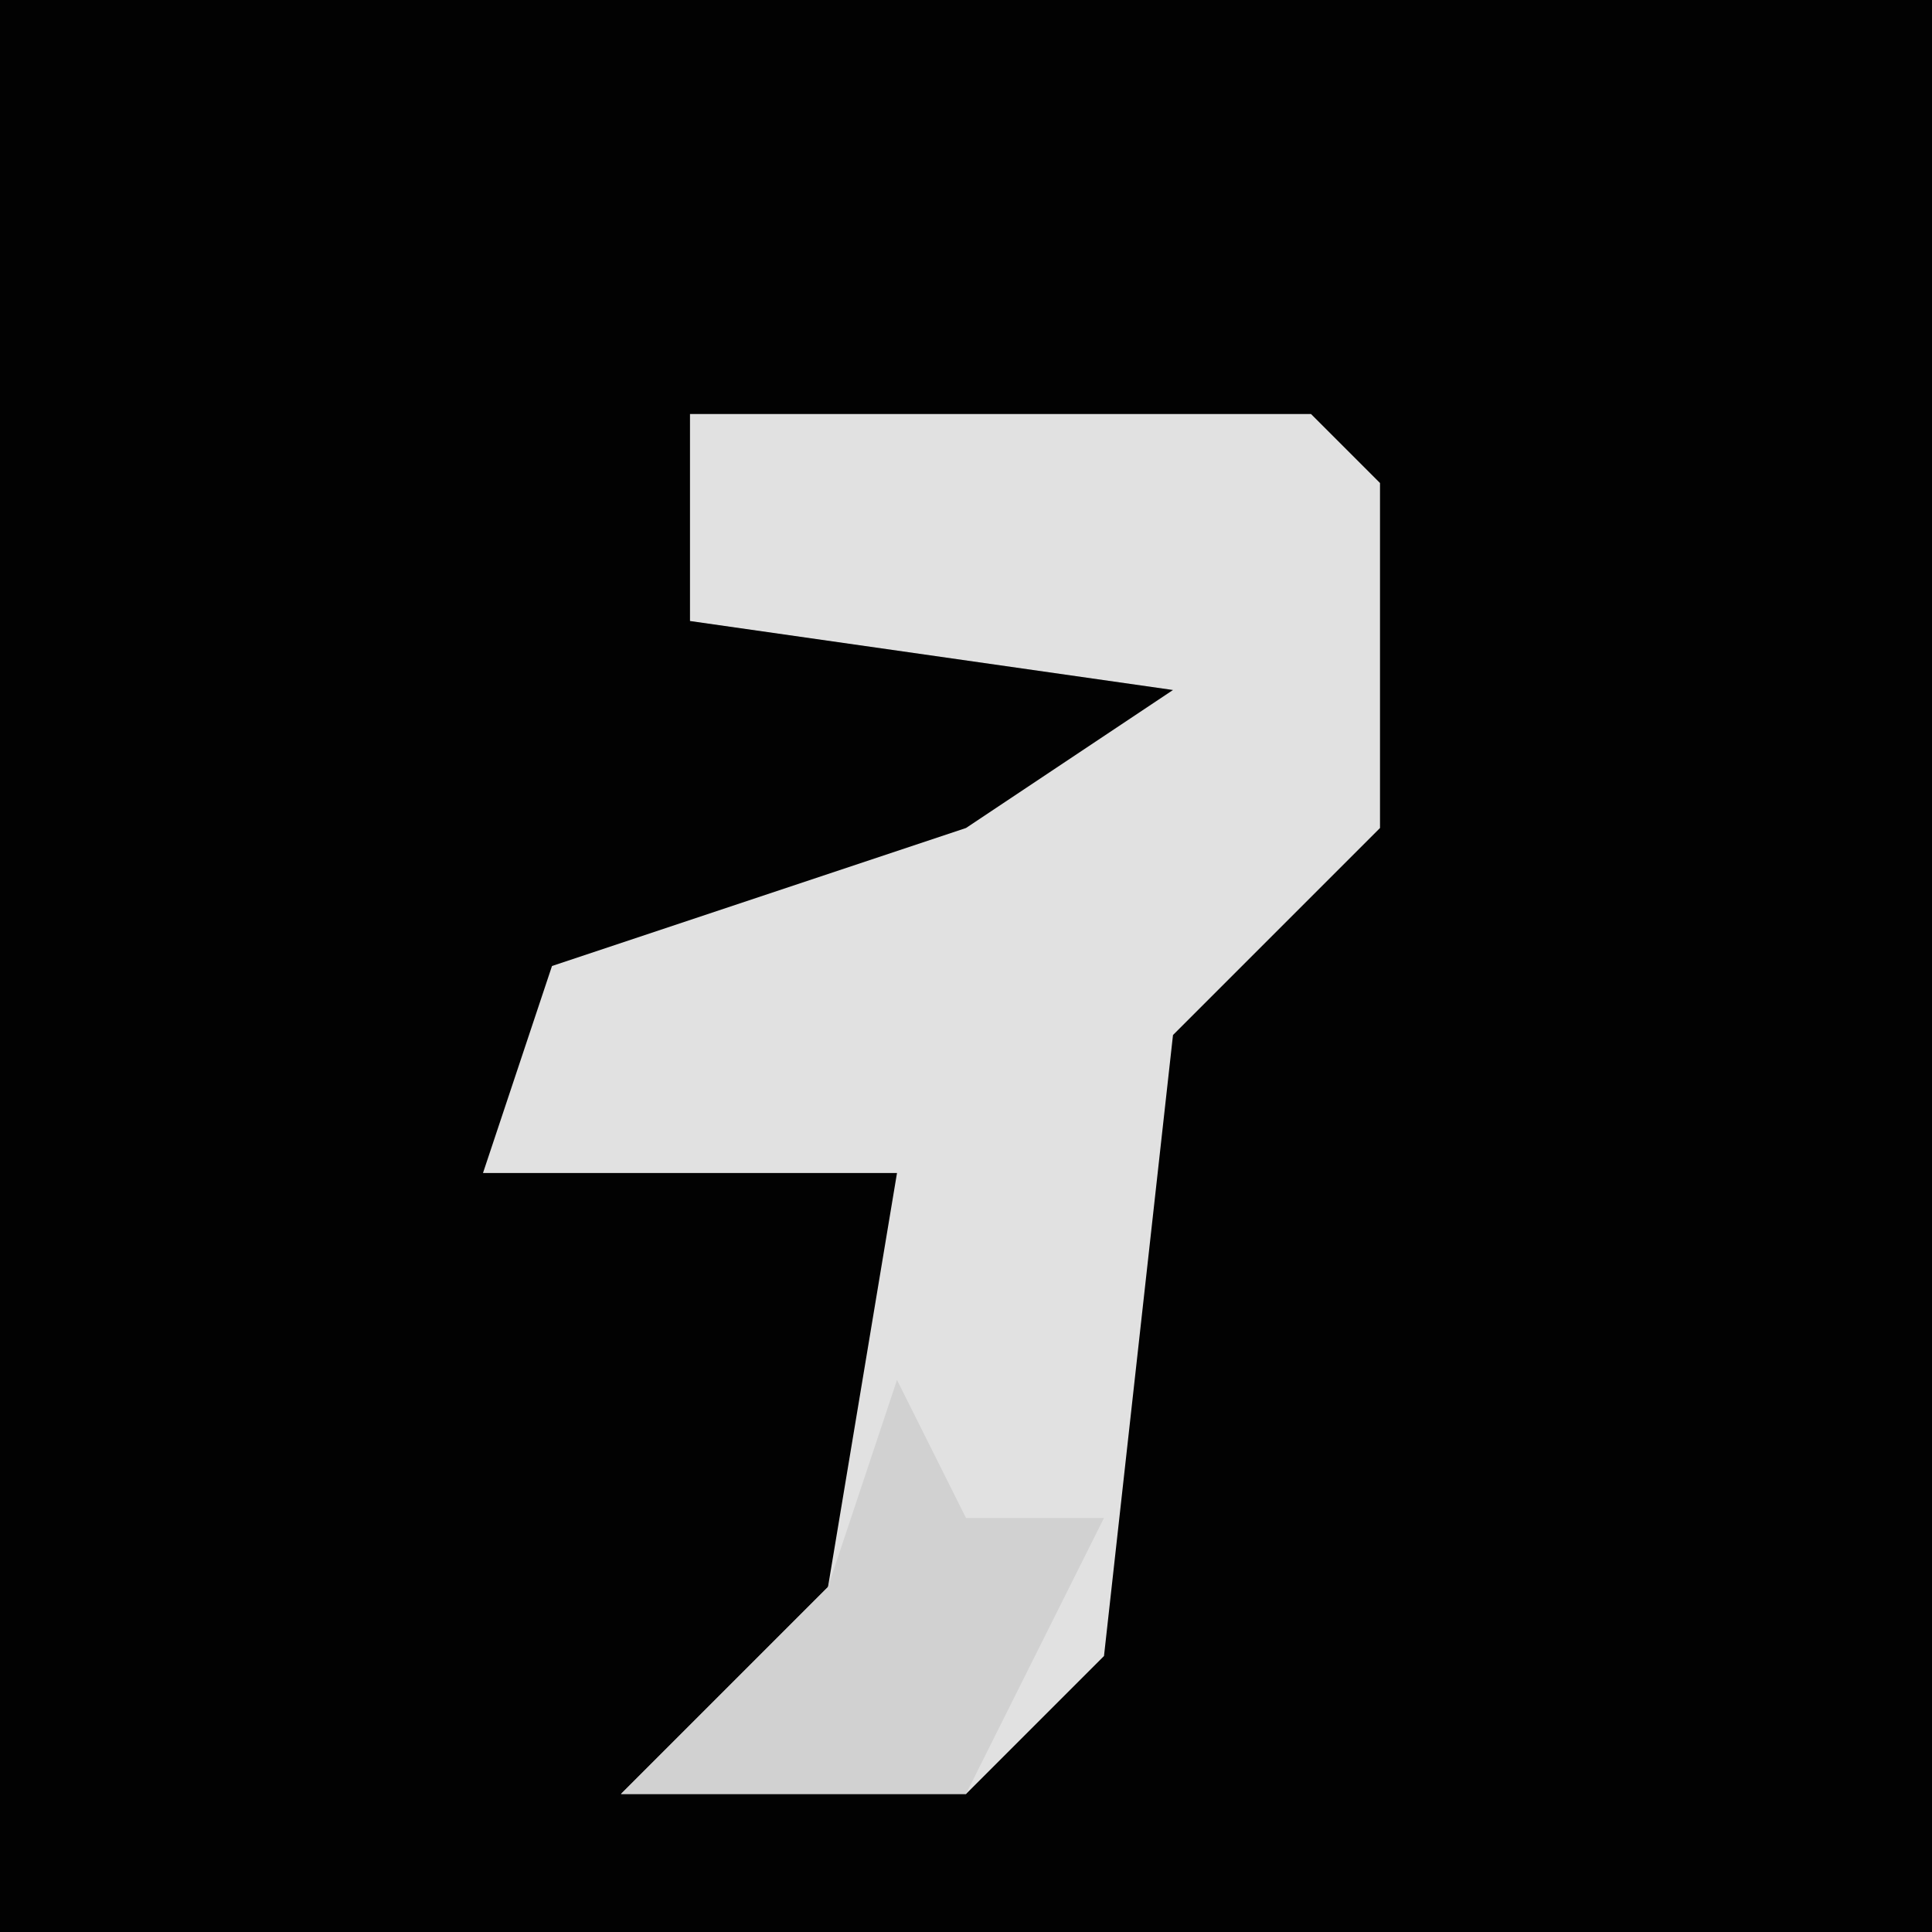 <?xml version="1.0" encoding="UTF-8"?>
<svg version="1.1" xmlns="http://www.w3.org/2000/svg" width="28" height="28">
<path d="M0,0 L28,0 L28,28 L0,28 Z " fill="#020202" transform="translate(0,0)"/>
<path d="M0,0 L9,0 L10,1 L10,6 L7,9 L6,18 L4,20 L-1,20 L2,17 L3,11 L-3,11 L-2,8 L4,6 L7,4 L0,3 Z " fill="#E1E1E1" transform="translate(10,6)"/>
<path d="M0,0 L1,2 L3,2 L1,6 L-4,6 L-1,3 Z " fill="#D1D1D1" transform="translate(13,20)"/>
</svg>
